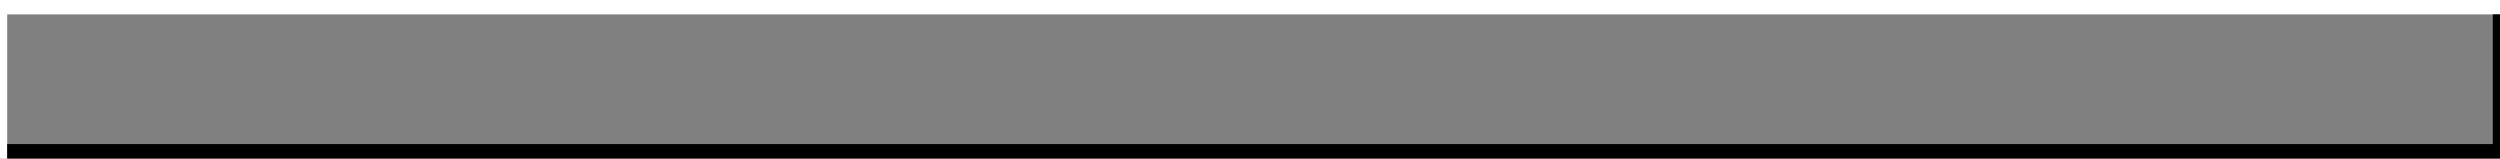 <svg width="347" height="22" xmlns="http://www.w3.org/2000/svg"><rect width="100%" height="100%" fill="#808080" stroke="none"/><g fill-rule="nonzero" fill="none"><path d="M0 0h347v2H1v258H0V0zm330 22v174h16v2h-16v20h16v2h-16v20h16v2h-16v16h-1v-16h-15v16h-1v-16h-15v16h-1v-16H4v-2h325V22h1zm-37 224v8H5v-8h288zm49-218v162h-8V28h8z" fill="#FFF"/><path d="M347 2v258H1v-2h311v-16h1v16h15v-16h1v16h17v-18h-16v-2h16v-20h-16v-2h16V22H4v220H3V22H1v-2h345V2h1zm-52 242v12H3v-12h292zm-2 2H5v8h288v-8zm15 6v2h-2v-2h2zm12 0v2h-2v-2h2zm-14-2v2h-2v-2h2zm16 0v2h-2v-2h2zm-18-2v2h-2v-2h2zm20 0v2h-2v-2h2zm-18-2v2h-2v-2h2zm16 0v2h-2v-2h2zm-14-2v2h-2v-2h2zm12 0v2h-2v-2h2zm19-14v2h-2v-2h2zm-2-2v2h-2v-2h2zm4 0v2h-2v-2h2zm-6-2v2h-2v-2h2zm8 0v2h-2v-2h2zm-8-18v2h-2v-2h2zm8 0v2h-2v-2h2zm-6-2v2h-2v-2h2zm4 0v2h-2v-2h2zm-2-2v2h-2v-2h2zm3-14V28h-8v162h8z" fill="#000"/></g></svg>